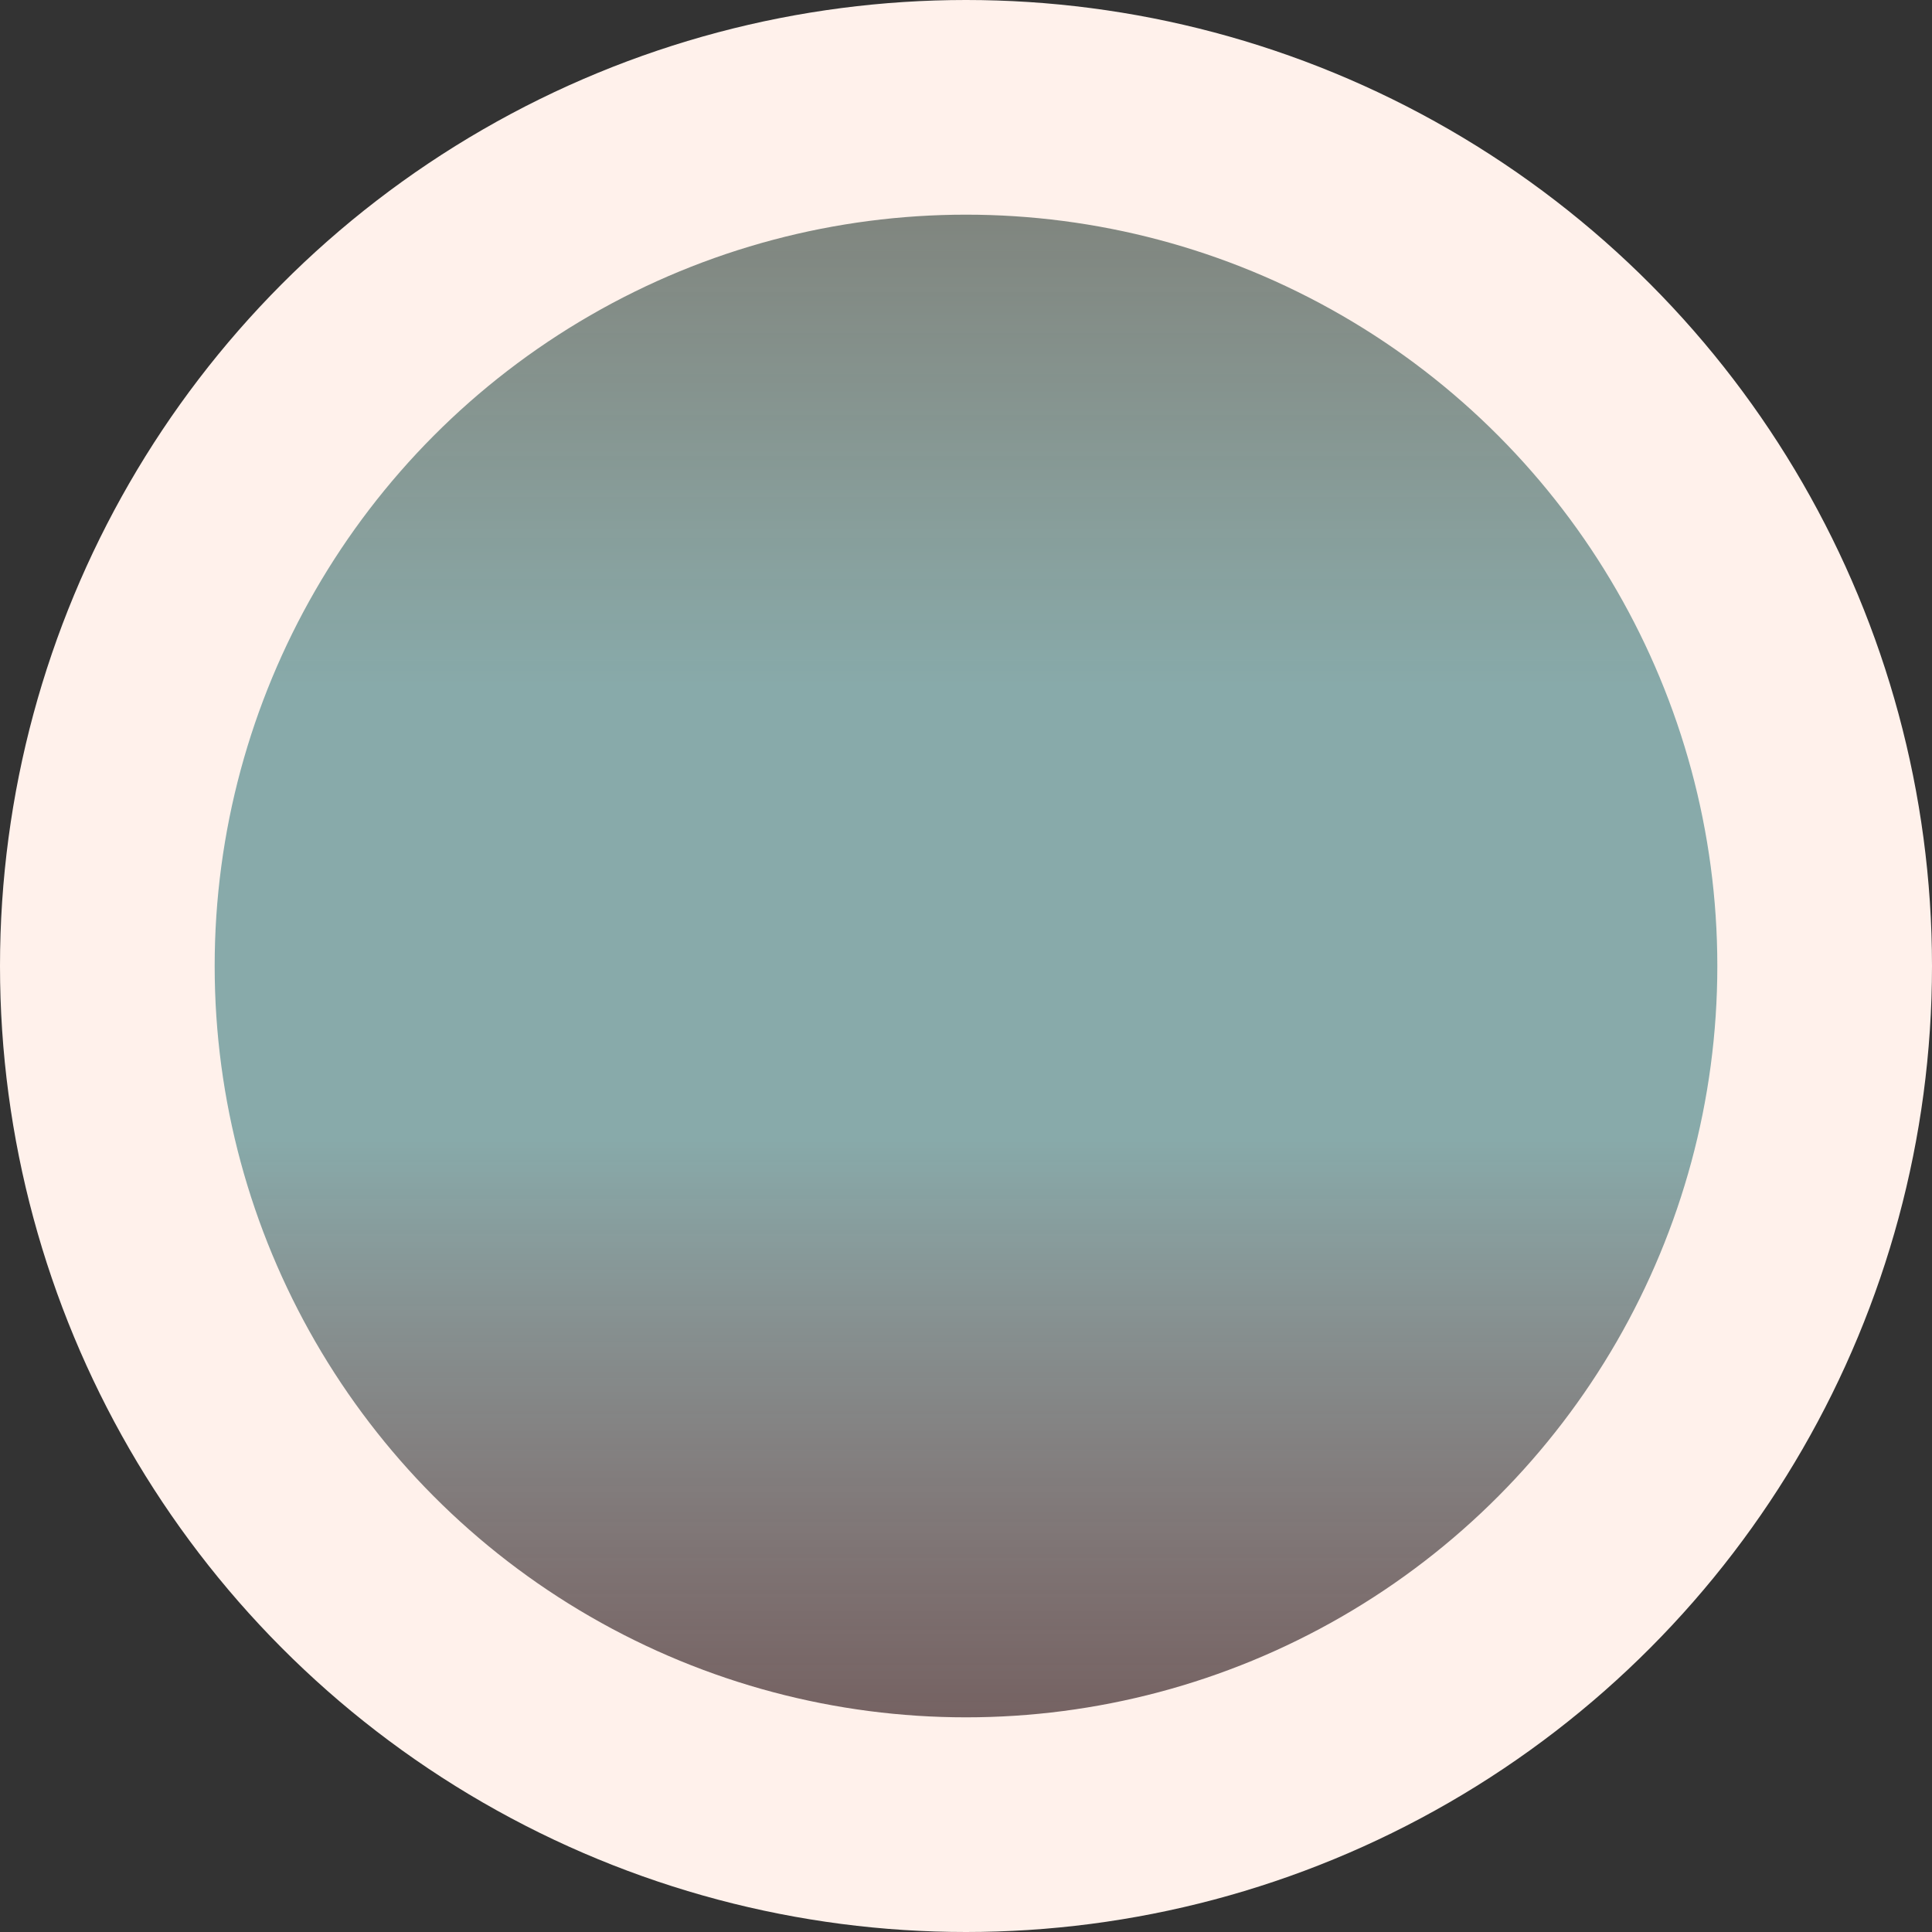<svg width="45" height="45" viewBox="0 0 45 45" fill="none" xmlns="http://www.w3.org/2000/svg">
<rect x="0" y="0" width="45" height="45" fill="#333333" stroke="none"/>
<circle cx="22.5" cy="22.5" r="20" fill="url(#paint0_linear)" stroke="#FFF1EB" stroke-width="5"/>
<defs>
<linearGradient id="paint0_linear" x1="22.541" y1="3.648" x2="22.541" y2="41.475" gradientUnits="userSpaceOnUse">
<stop offset="0.005" stop-color="#EDF6E5" stop-opacity="0.4"/>
<stop offset="0.328" stop-color="#B5EAEA" stop-opacity="0.651"/>
<stop offset="0.604" stop-color="#B5EAEA" stop-opacity="0.651"/>
<stop offset="1" stop-color="#FFBCBC" stop-opacity="0.3"/>
</linearGradient>
</defs>
</svg>
